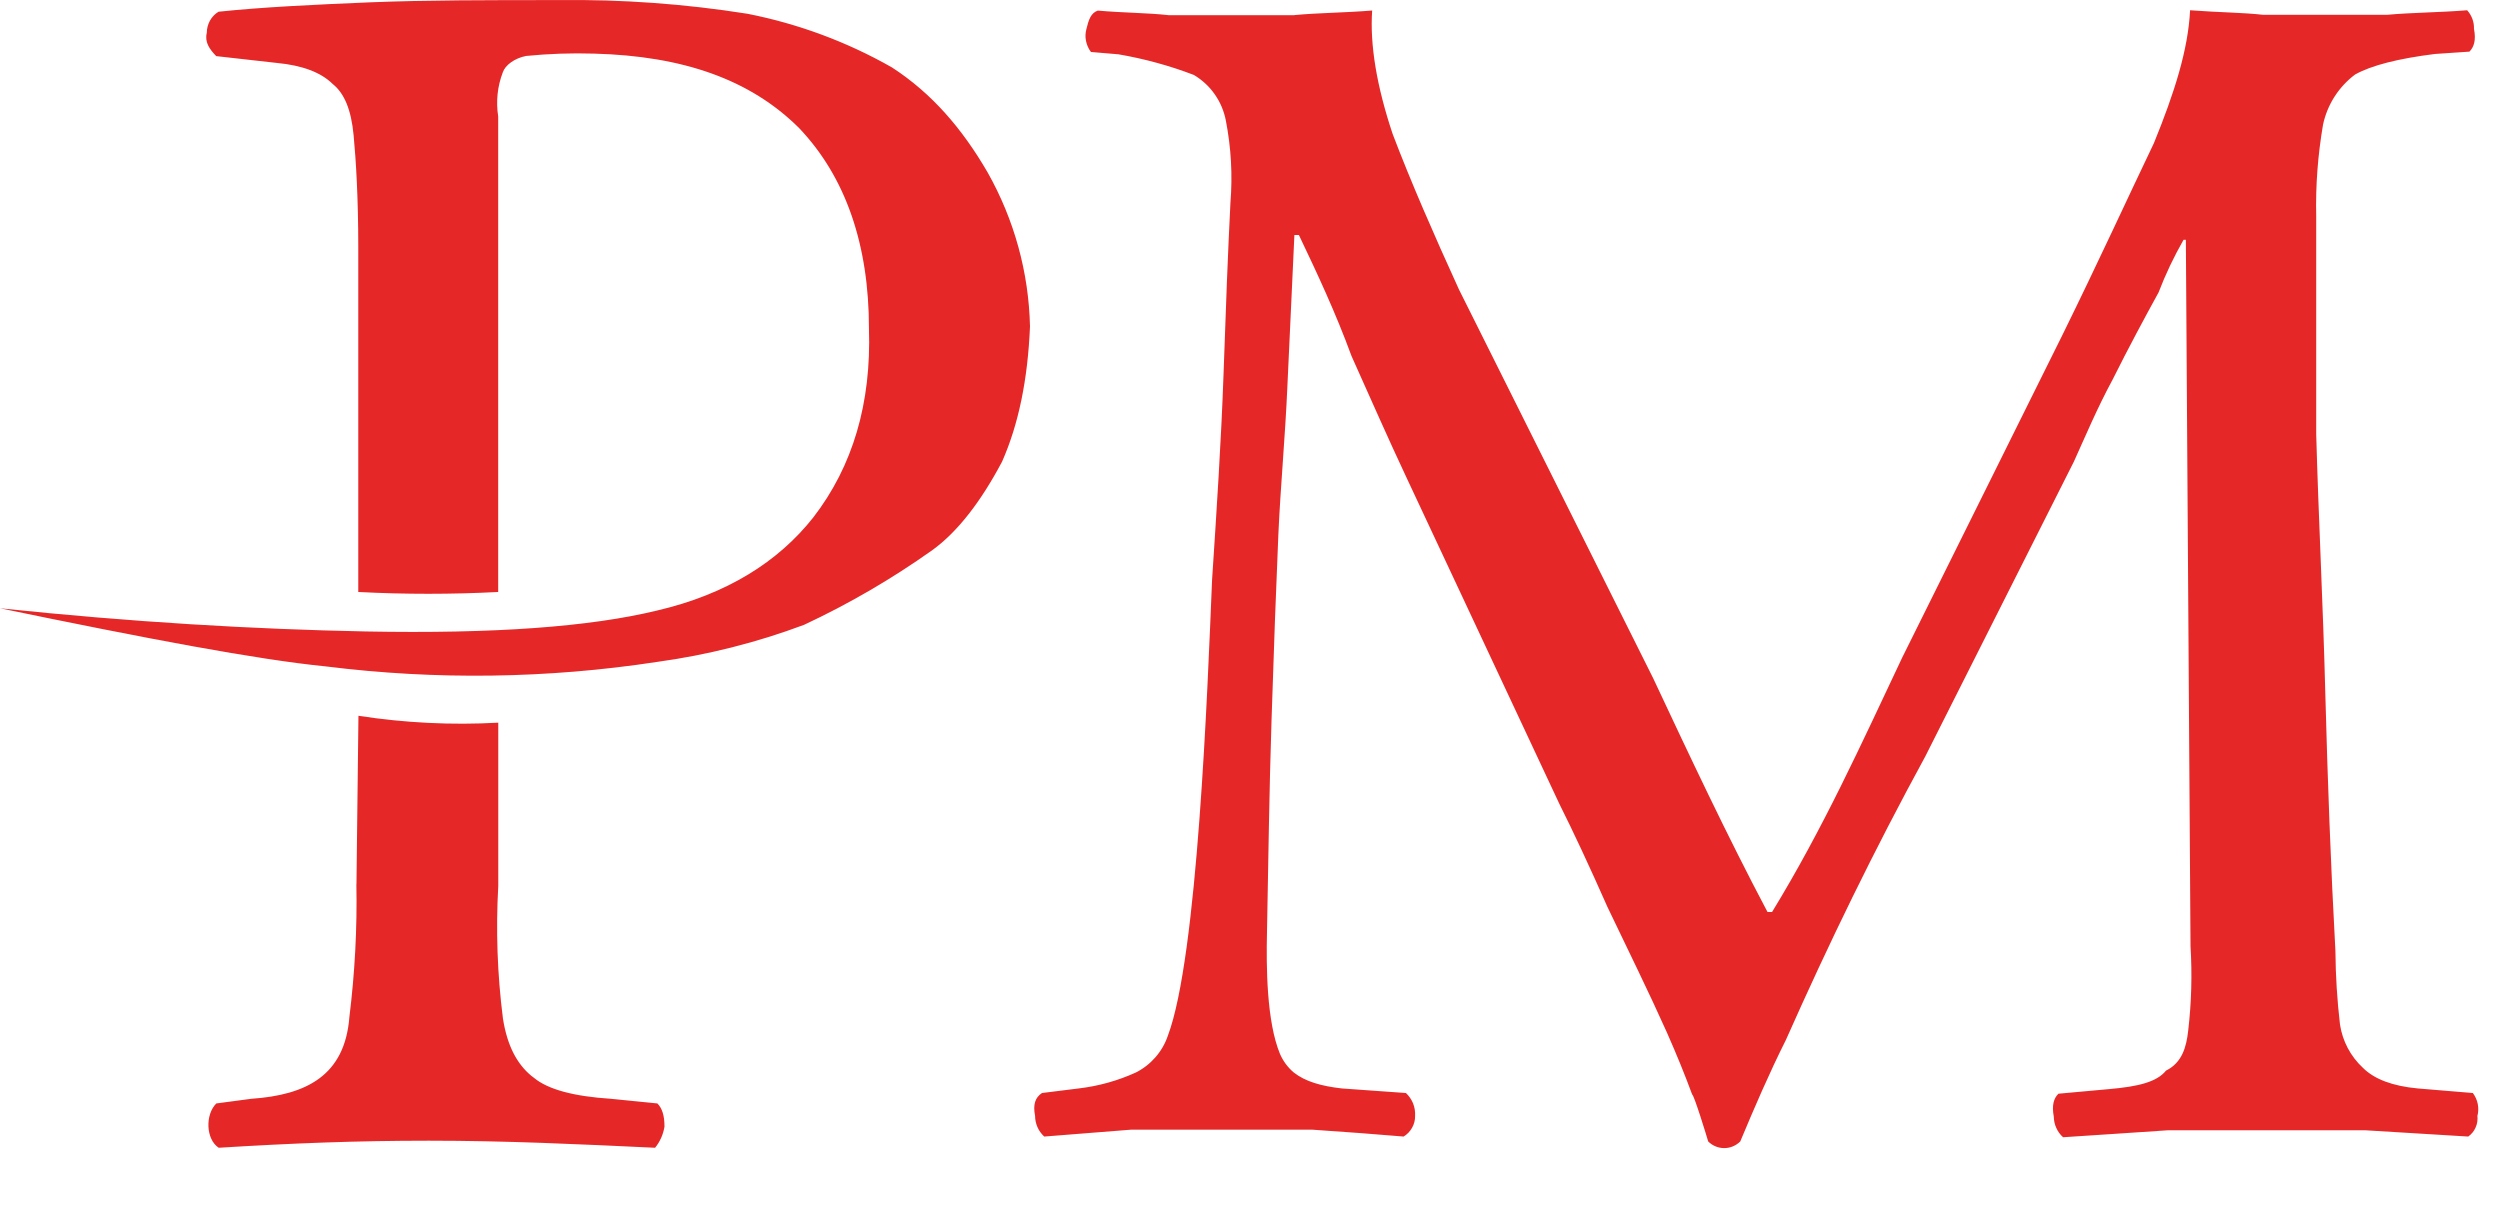 <svg width="29" height="14" viewBox="0 0 29 14" fill="none" xmlns="http://www.w3.org/2000/svg">
<path fill-rule="evenodd" clip-rule="evenodd" d="M15.015 0.176H13.556C13.318 0.149 13.026 0.149 12.735 0.123C12.655 0.149 12.628 0.229 12.602 0.338C12.59 0.383 12.588 0.431 12.598 0.476C12.607 0.522 12.627 0.566 12.655 0.603L12.974 0.63C13.272 0.681 13.565 0.761 13.848 0.869C13.944 0.926 14.027 1.002 14.091 1.094C14.155 1.185 14.199 1.289 14.22 1.399C14.281 1.713 14.299 2.034 14.273 2.353C14.245 2.91 14.219 3.573 14.193 4.341C14.166 5.111 14.114 5.907 14.06 6.728C14.007 8 13.893 11.099 13.547 12.015C13.484 12.2 13.35 12.353 13.176 12.441C12.965 12.537 12.742 12.599 12.512 12.626L12.087 12.679C12.007 12.732 11.981 12.813 12.007 12.945C12.007 12.99 12.017 13.034 12.035 13.076C12.053 13.117 12.08 13.153 12.113 13.184C12.458 13.157 12.777 13.131 13.123 13.104H15.22C15.619 13.131 15.964 13.157 16.282 13.184C16.323 13.159 16.357 13.124 16.38 13.082C16.404 13.04 16.416 12.993 16.415 12.945C16.418 12.896 16.41 12.846 16.392 12.8C16.373 12.754 16.345 12.713 16.309 12.679L15.566 12.626C15.326 12.599 15.141 12.546 15.008 12.441C14.939 12.383 14.884 12.309 14.848 12.226C14.692 11.849 14.688 11.211 14.697 10.815C14.713 9.993 14.723 9.172 14.75 8.349C14.776 7.527 14.803 6.81 14.829 6.2C14.854 5.642 14.909 5.058 14.934 4.475C14.96 3.892 14.988 3.309 15.015 2.726H15.067C15.282 3.176 15.493 3.627 15.678 4.131C15.892 4.608 16.102 5.086 16.314 5.537L18.09 9.328C18.25 9.647 18.436 10.045 18.647 10.522C18.887 11.024 19.124 11.503 19.337 11.979C19.449 12.232 19.546 12.471 19.629 12.696C19.649 12.696 19.799 13.184 19.815 13.241C19.864 13.29 19.931 13.318 20.001 13.318C20.071 13.318 20.137 13.29 20.187 13.241C20.352 12.846 20.524 12.447 20.716 12.064C21.217 10.936 21.742 9.859 22.333 8.775L24.057 5.355C24.19 5.062 24.322 4.745 24.508 4.4C24.693 4.029 24.879 3.684 25.039 3.393C25.12 3.182 25.217 2.978 25.329 2.782H25.356L25.41 10.977C25.43 11.304 25.421 11.631 25.383 11.956C25.362 12.146 25.312 12.327 25.126 12.419C25.019 12.551 24.807 12.604 24.462 12.634L23.878 12.687C23.824 12.739 23.799 12.82 23.824 12.953C23.825 12.998 23.834 13.043 23.853 13.084C23.871 13.125 23.898 13.162 23.932 13.192C24.329 13.165 24.753 13.139 25.15 13.111H27.434L28.632 13.184C28.669 13.157 28.699 13.121 28.717 13.079C28.736 13.037 28.743 12.991 28.738 12.945C28.75 12.9 28.751 12.852 28.742 12.806C28.733 12.76 28.713 12.717 28.685 12.679L28.047 12.626C27.755 12.599 27.542 12.519 27.409 12.386C27.267 12.254 27.173 12.077 27.144 11.885C27.111 11.603 27.093 11.319 27.091 11.035C27.037 10.049 27 9.046 26.974 8.057C26.947 6.996 26.894 5.989 26.868 5.035V2.509C26.86 2.153 26.887 1.798 26.947 1.447C26.996 1.215 27.128 1.008 27.318 0.865C27.505 0.759 27.82 0.679 28.246 0.626L28.645 0.599C28.698 0.546 28.724 0.467 28.698 0.334C28.701 0.255 28.672 0.178 28.619 0.119C28.3 0.145 27.982 0.145 27.687 0.172H26.255C26.015 0.145 25.749 0.145 25.405 0.119C25.383 0.574 25.224 1.076 24.985 1.661C24.693 2.27 24.353 3.014 23.923 3.888L22.066 7.627C21.585 8.645 21.146 9.614 20.556 10.579H20.503C20.034 9.693 19.602 8.774 19.176 7.866L16.924 3.358C16.633 2.721 16.367 2.112 16.155 1.555C15.969 0.998 15.89 0.521 15.917 0.122C15.599 0.148 15.306 0.148 15.015 0.175V0.176ZM4.134 10.256C4.144 10.771 4.116 11.286 4.053 11.797C4 12.479 3.551 12.702 2.915 12.746L2.509 12.8C2.378 12.931 2.388 13.216 2.537 13.314C3.375 13.262 4.133 13.232 4.973 13.232C5.869 13.232 6.705 13.272 7.599 13.314C7.656 13.244 7.693 13.16 7.708 13.07C7.708 12.936 7.68 12.856 7.626 12.8L7.086 12.746C6.653 12.718 6.355 12.637 6.193 12.502L6.164 12.48C6 12.344 5.884 12.136 5.834 11.814C5.769 11.304 5.751 10.788 5.78 10.275V8.383C5.238 8.413 4.694 8.386 4.158 8.303L4.135 10.258L4.134 10.256ZM2.399 0.38C2.372 0.488 2.429 0.569 2.508 0.651L3.211 0.73C3.508 0.758 3.724 0.84 3.86 0.975C3.994 1.082 4.074 1.272 4.102 1.569C4.13 1.867 4.156 2.3 4.156 2.866V6.867C4.697 6.895 5.238 6.895 5.779 6.867V1.351C5.752 1.178 5.77 1.001 5.833 0.838C5.86 0.757 5.968 0.675 6.103 0.649C6.365 0.623 6.628 0.614 6.891 0.622C7.918 0.649 8.701 0.919 9.27 1.486C9.81 2.054 10.08 2.838 10.08 3.812C10.108 4.676 9.894 5.406 9.435 6.001C9.029 6.516 8.432 6.893 7.623 7.082C6.84 7.272 5.732 7.353 4.244 7.325C2.946 7.299 1.541 7.218 0 7.056C1.704 7.408 2.973 7.65 3.785 7.731C5.061 7.89 6.352 7.872 7.623 7.678C8.205 7.598 8.777 7.454 9.327 7.248C9.847 7.005 10.345 6.715 10.813 6.383C11.111 6.168 11.381 5.814 11.624 5.355C11.814 4.925 11.922 4.409 11.948 3.787C11.934 3.16 11.765 2.547 11.457 2.001C11.159 1.488 10.808 1.082 10.348 0.783C9.827 0.486 9.261 0.276 8.672 0.16C7.948 0.045 7.215 -0.008 6.482 0.001C5.67 0.001 4.941 0.001 4.292 0.027C3.644 0.054 3.049 0.082 2.535 0.136C2.493 0.161 2.459 0.197 2.435 0.24C2.412 0.283 2.399 0.331 2.399 0.38Z" fill="#E62727"/>
</svg>
